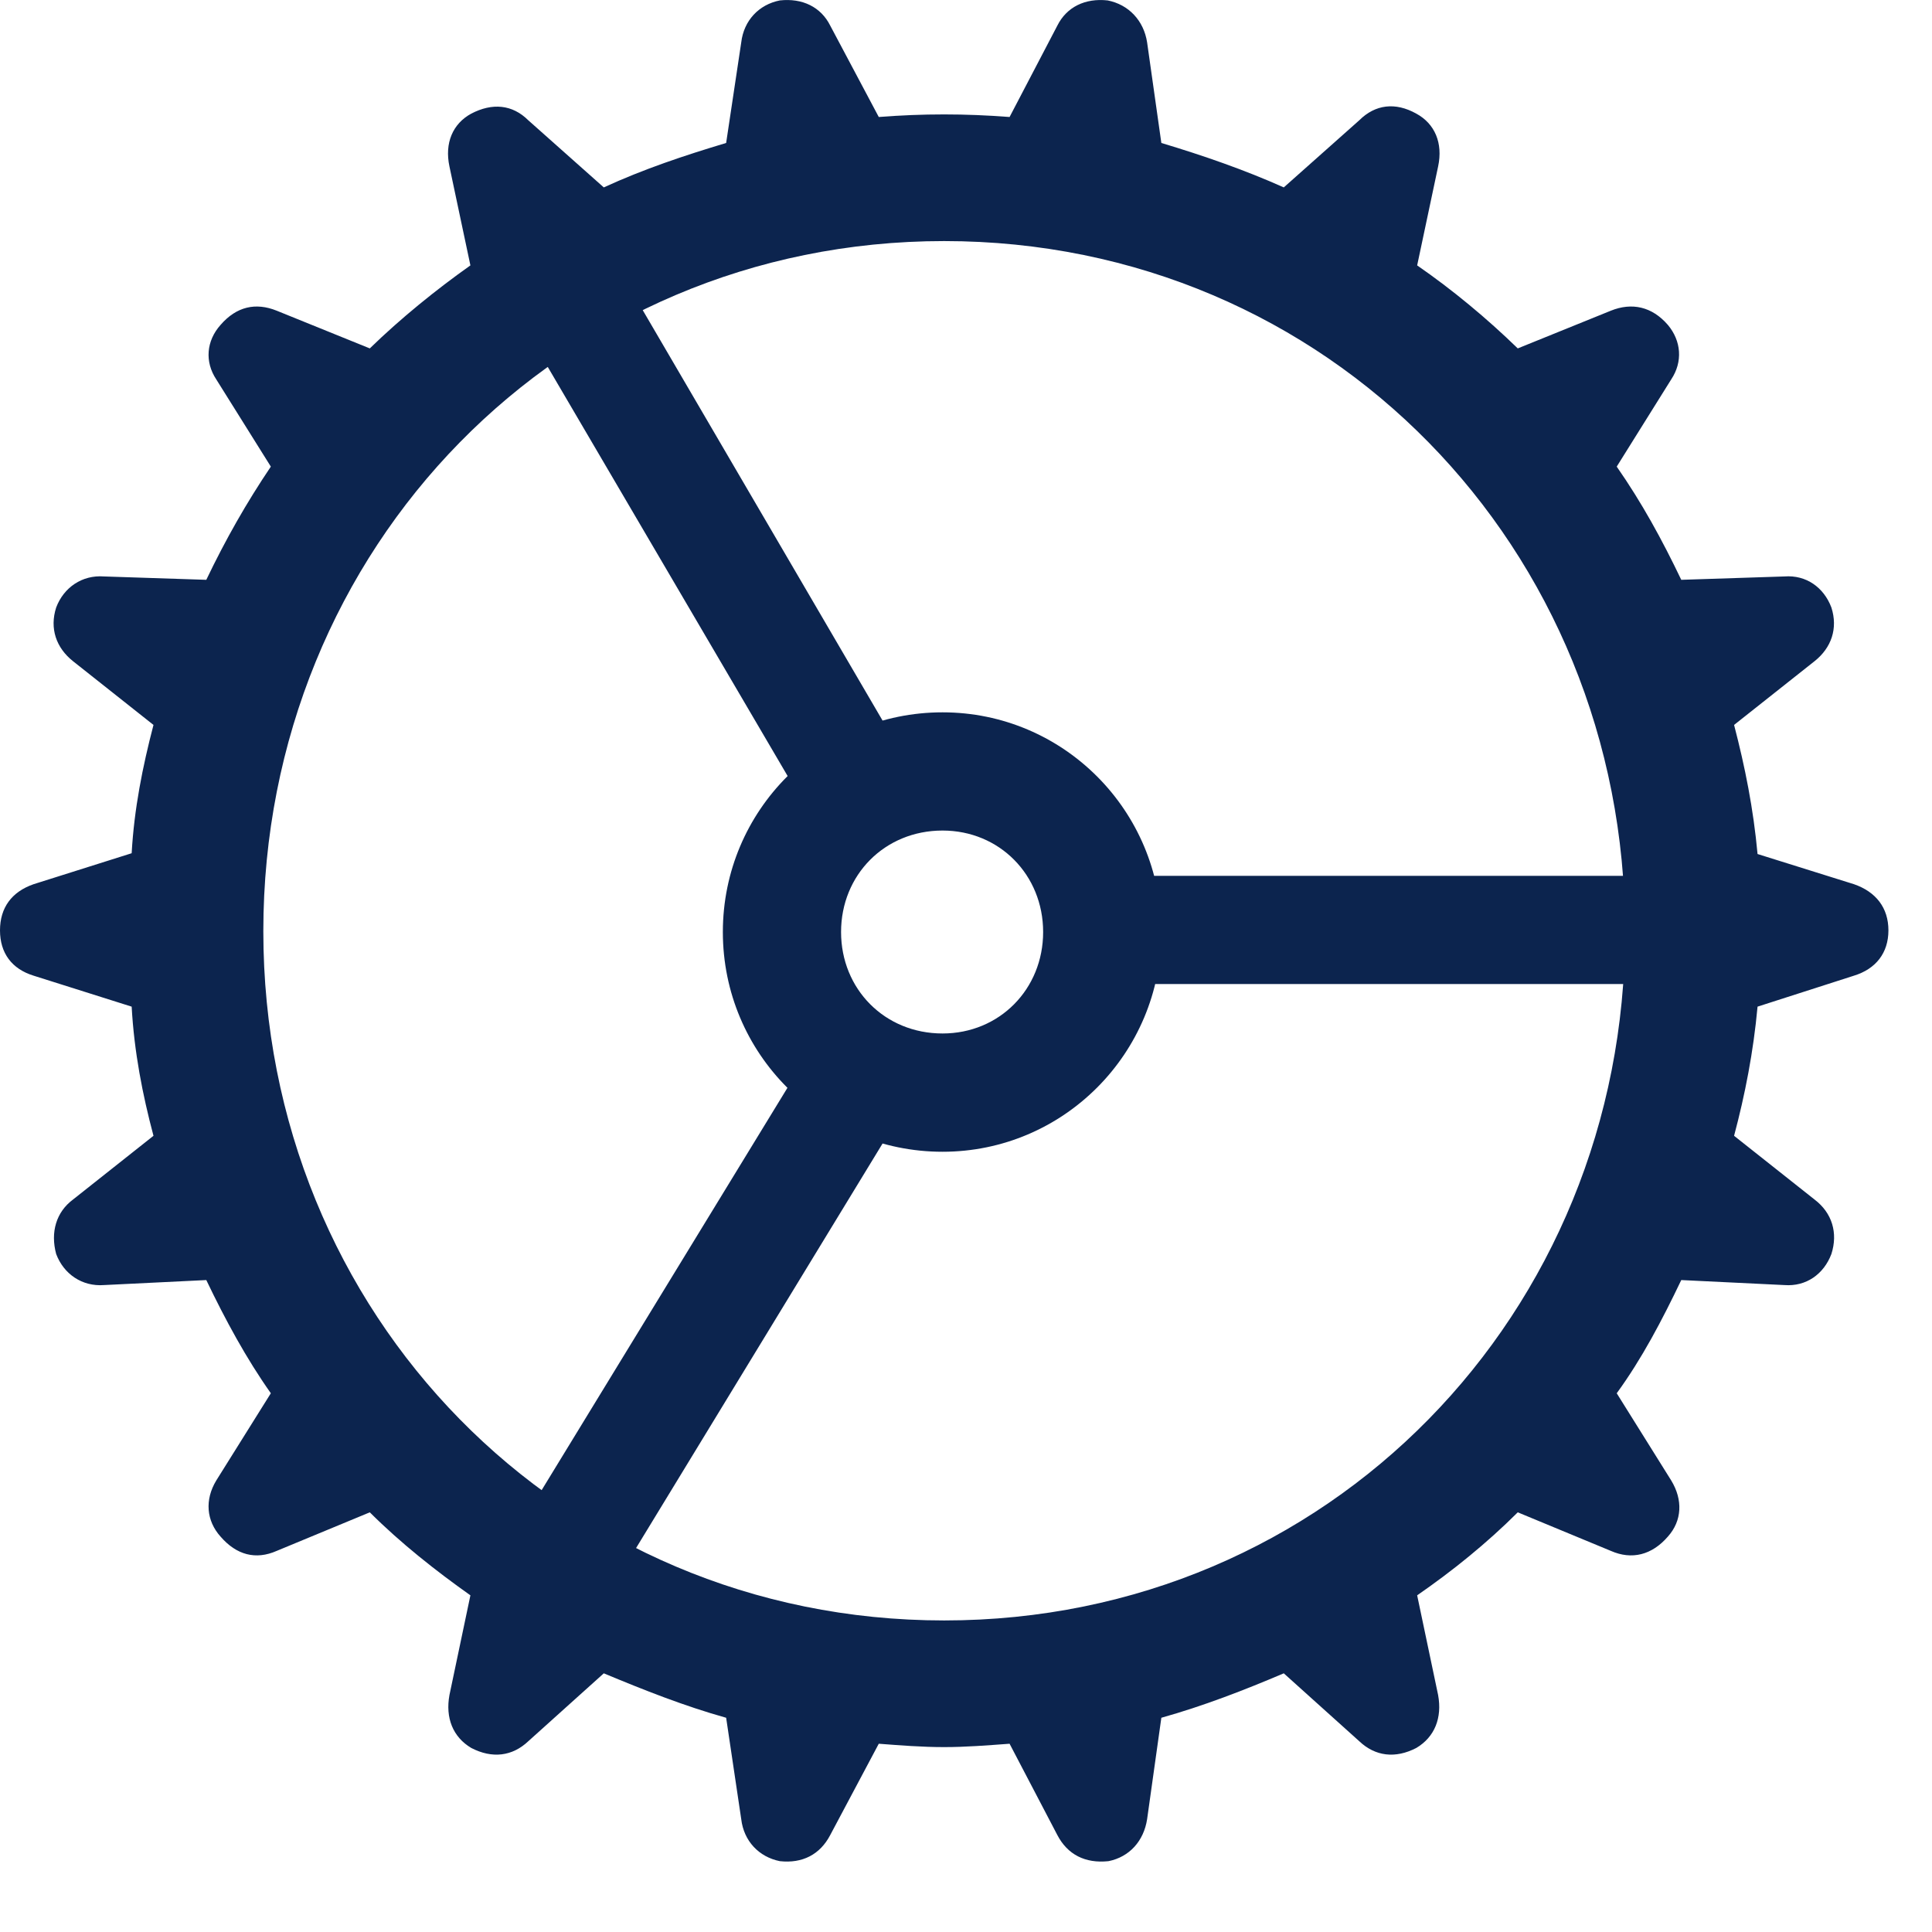 <svg width="27" height="27" viewBox="0 0 27 27" fill="none" xmlns="http://www.w3.org/2000/svg">
<g id="gear" clip-path="url(#clip0_3755_148)">
<g id="Group">
<path id="Vector" d="M13.195 24.416C13.5 24.416 13.793 24.392 14.109 24.369L14.777 25.646C14.918 25.916 15.164 26.045 15.492 26.01C15.785 25.951 15.984 25.728 16.031 25.424L16.23 24.006C16.816 23.842 17.391 23.619 17.941 23.385L18.996 24.334C19.219 24.545 19.5 24.58 19.793 24.428C20.051 24.275 20.156 24.006 20.098 23.689L19.805 22.295C20.297 21.955 20.777 21.568 21.211 21.135L22.512 21.674C22.805 21.803 23.086 21.732 23.309 21.474C23.508 21.252 23.52 20.959 23.355 20.689L22.594 19.471C22.945 18.99 23.227 18.451 23.496 17.889L24.938 17.959C25.242 17.982 25.488 17.806 25.594 17.525C25.688 17.232 25.605 16.951 25.359 16.764L24.234 15.873C24.387 15.299 24.504 14.701 24.562 14.068L25.91 13.635C26.215 13.541 26.391 13.318 26.391 13.002C26.391 12.685 26.215 12.463 25.91 12.357L24.562 11.935C24.504 11.303 24.387 10.717 24.234 10.131L25.359 9.24C25.594 9.053 25.688 8.783 25.594 8.49C25.488 8.209 25.242 8.033 24.938 8.056L23.496 8.103C23.227 7.541 22.945 7.025 22.594 6.521L23.355 5.303C23.52 5.056 23.496 4.764 23.309 4.541C23.086 4.283 22.805 4.224 22.512 4.342L21.211 4.869C20.777 4.447 20.297 4.049 19.805 3.709L20.098 2.326C20.168 1.998 20.051 1.728 19.793 1.588C19.5 1.424 19.219 1.459 18.996 1.681L17.941 2.619C17.391 2.373 16.816 2.174 16.23 1.998L16.031 0.592C15.984 0.287 15.773 0.064 15.48 0.006C15.164 -0.029 14.906 0.099 14.777 0.357L14.109 1.635C13.793 1.611 13.5 1.599 13.195 1.599C12.879 1.599 12.598 1.611 12.281 1.635L11.602 0.357C11.473 0.099 11.215 -0.029 10.898 0.006C10.605 0.064 10.395 0.287 10.359 0.592L10.148 1.998C9.562 2.174 9 2.361 8.438 2.619L7.383 1.681C7.16 1.459 6.879 1.435 6.586 1.588C6.328 1.728 6.211 1.998 6.281 2.326L6.574 3.709C6.094 4.049 5.602 4.447 5.168 4.869L3.867 4.342C3.574 4.224 3.305 4.283 3.082 4.541C2.883 4.764 2.859 5.056 3.023 5.303L3.785 6.521C3.445 7.025 3.152 7.541 2.883 8.103L1.453 8.056C1.148 8.033 0.891 8.209 0.785 8.49C0.691 8.783 0.785 9.053 1.02 9.24L2.145 10.131C1.992 10.717 1.875 11.303 1.84 11.924L0.469 12.357C0.164 12.463 0 12.685 0 13.002C0 13.318 0.164 13.541 0.469 13.635L1.84 14.068C1.875 14.701 1.992 15.299 2.145 15.873L1.02 16.764C0.785 16.939 0.703 17.221 0.785 17.525C0.891 17.806 1.148 17.982 1.453 17.959L2.883 17.889C3.152 18.451 3.445 18.99 3.785 19.471L3.023 20.689C2.859 20.959 2.883 21.252 3.082 21.474C3.305 21.732 3.574 21.803 3.867 21.674L5.168 21.135C5.602 21.568 6.094 21.955 6.574 22.295L6.281 23.689C6.223 24.006 6.328 24.275 6.586 24.428C6.879 24.58 7.16 24.545 7.383 24.334L8.438 23.385C9 23.619 9.562 23.842 10.148 24.006L10.359 25.424C10.395 25.728 10.605 25.951 10.898 26.01C11.215 26.045 11.461 25.916 11.602 25.646L12.281 24.369C12.586 24.392 12.879 24.416 13.195 24.416ZM13.195 22.646C7.828 22.646 3.68 18.357 3.68 13.014C3.68 7.658 7.828 3.369 13.195 3.369C18.562 3.369 22.711 7.658 22.711 13.014C22.711 18.357 18.562 22.646 13.195 22.646ZM11.145 11.08L12.445 10.26L8.473 3.463L7.125 4.224L11.145 11.08ZM15.914 13.752H23.824L23.812 12.24H15.914V13.752ZM12.457 15.779L11.168 14.935L7.008 21.744L8.344 22.529L12.457 15.779ZM13.172 16.096C14.859 16.096 16.23 14.724 16.23 13.025C16.23 11.326 14.859 9.955 13.172 9.955C11.473 9.955 10.102 11.326 10.102 13.025C10.102 14.724 11.473 16.096 13.172 16.096ZM13.172 14.443C12.363 14.443 11.754 13.822 11.754 13.025C11.754 12.228 12.363 11.607 13.172 11.607C13.969 11.607 14.578 12.228 14.578 13.025C14.578 13.822 13.969 14.443 13.172 14.443Z" fill="#0C244E"/>
</g>
</g>
<defs>
<clipPath id="clip0_3755_148">
<rect width="26.391" height="26.015" fill="white"/>
</clipPath>
</defs>
</svg>
